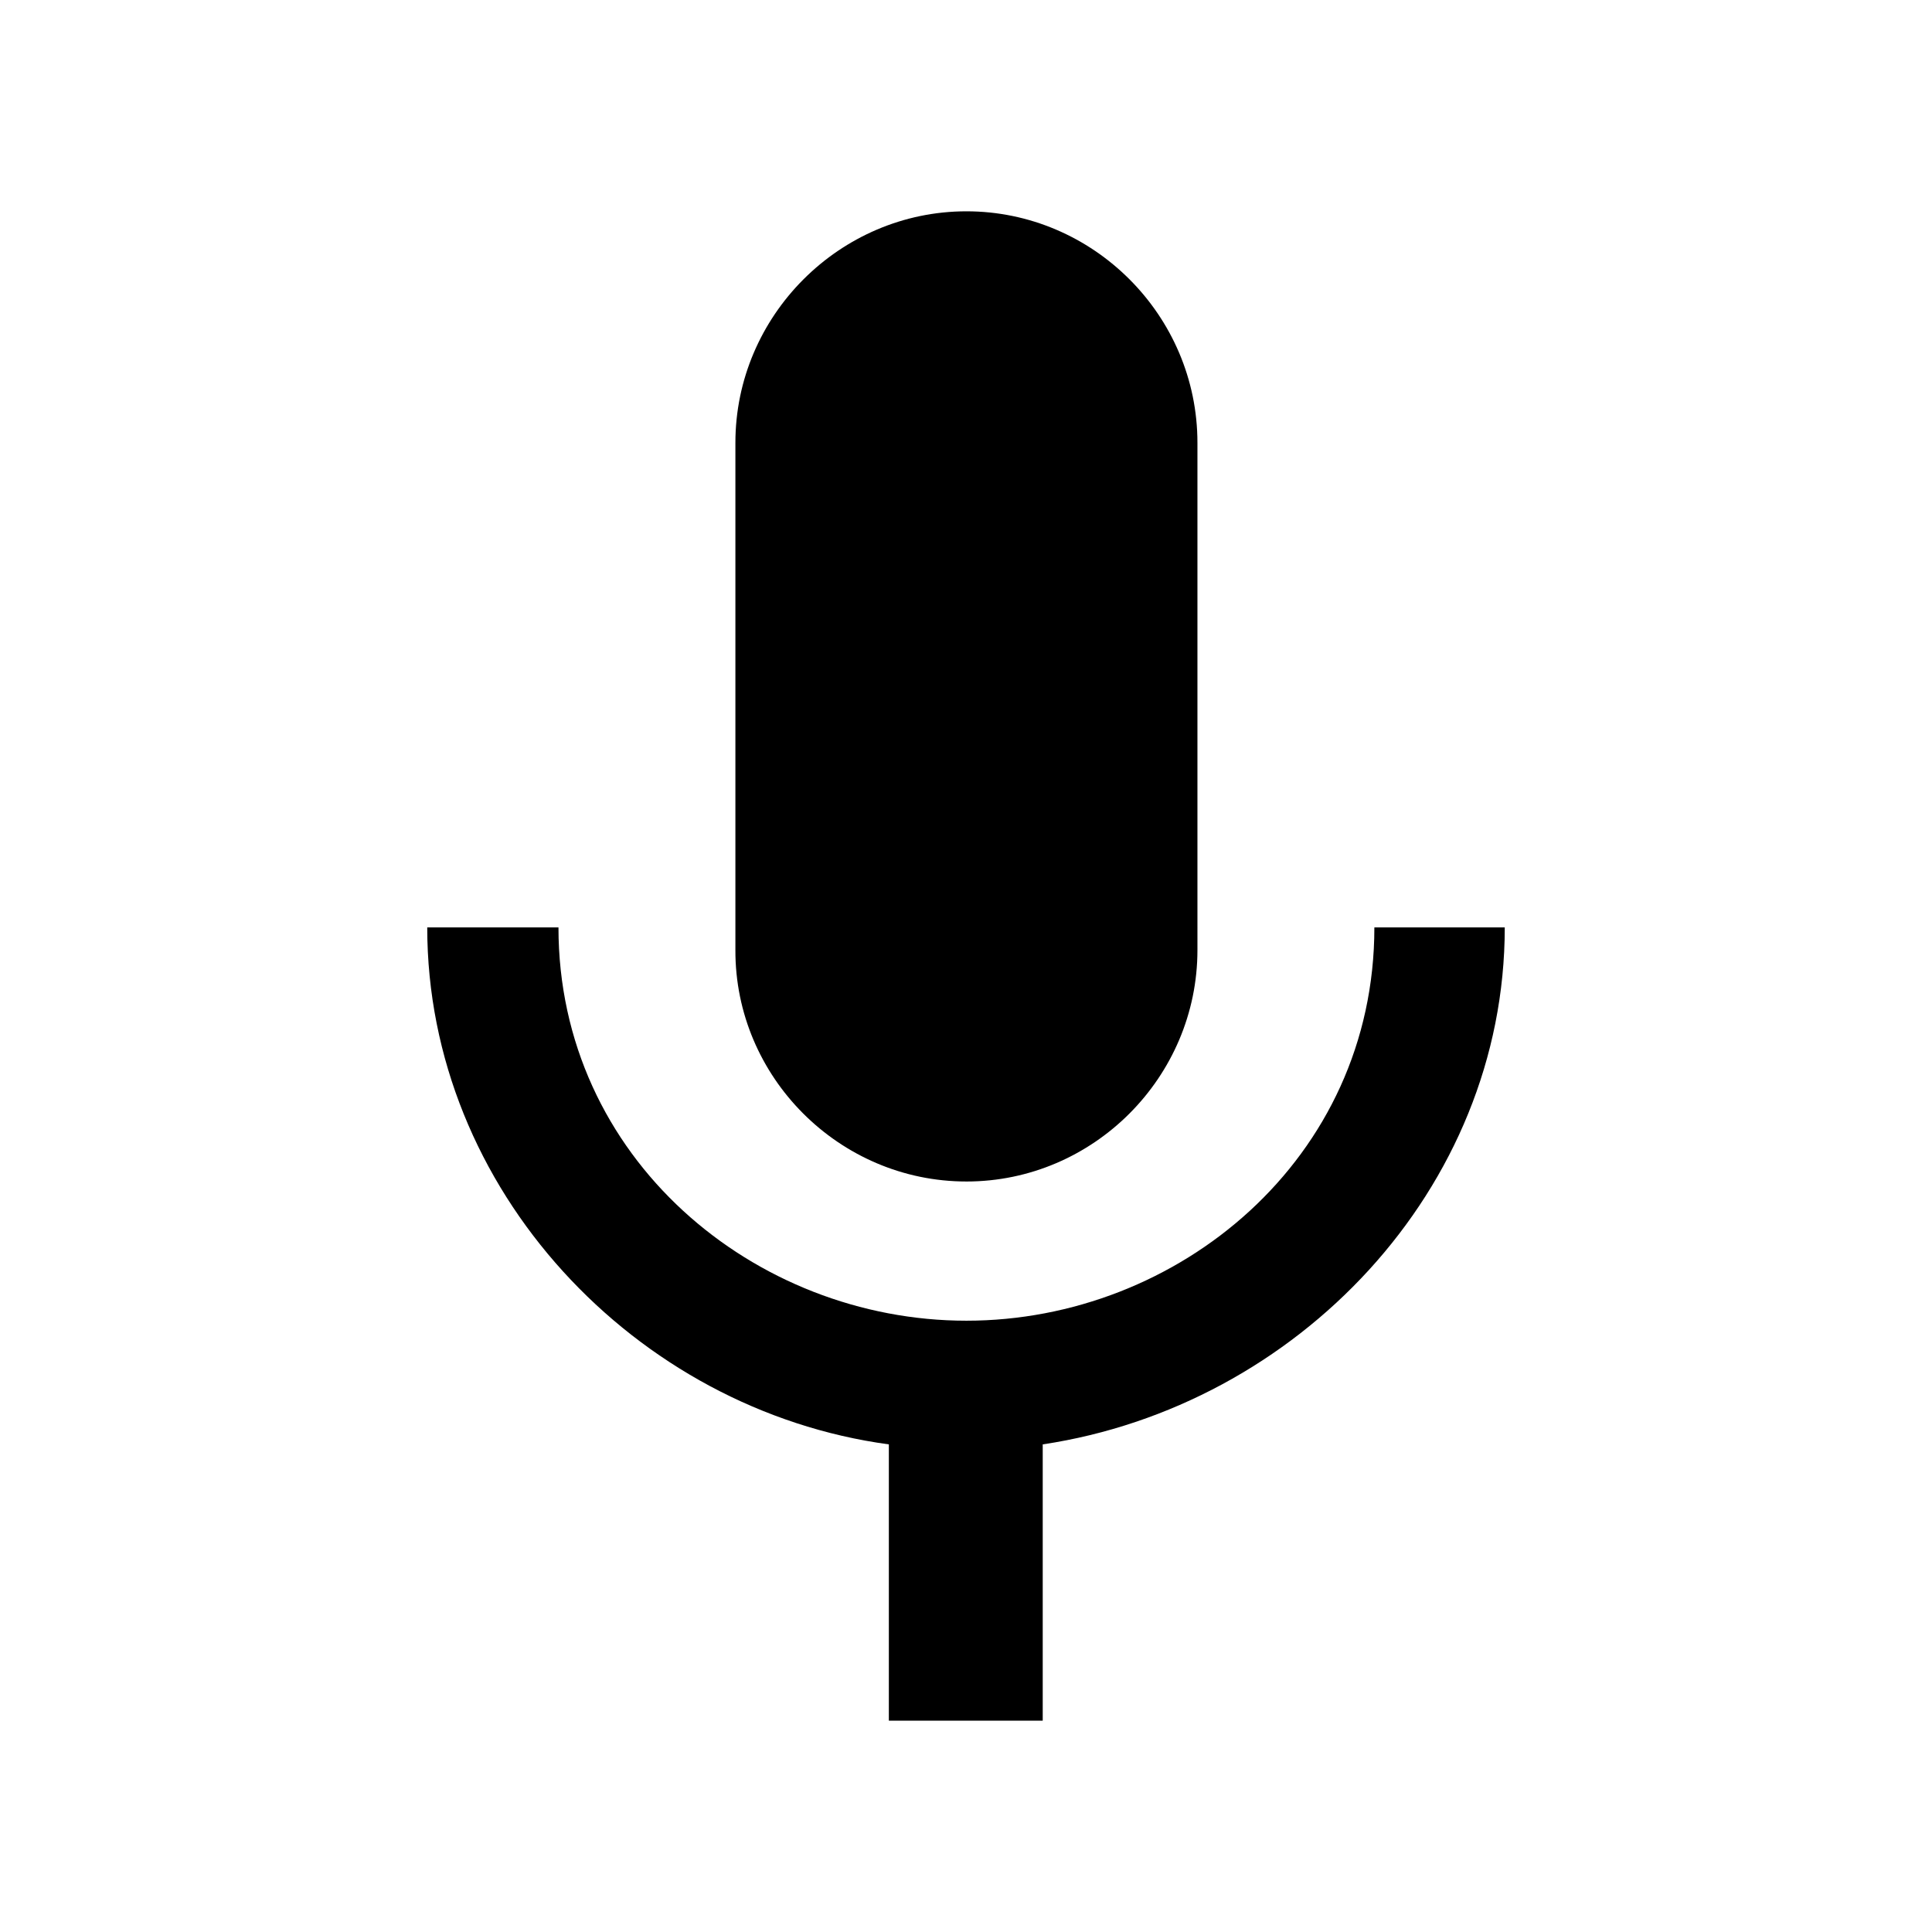 <svg xmlns="http://www.w3.org/2000/svg" width="512" height="512" viewBox="0 0 512 512">
  <path d="M256.111,313.111c33.667,0,61.222-27.667,61.222-61.333V117.333c0-33.778-27.667-61.333-61.222-61.333s-61.222,27.667-61.222,61.333v134.444c-.111,33.667,27.556,61.333,61.222,61.333M364.222,245.778c0,61.333-52,104.222-108.111,104.222s-108.111-43-108.111-104.222h-34.778c0,69.444,55.111,127.889,122.333,137v73.222h40.778v-73.222c67.333-10.111,122.444-67.556,122.444-137h-34.556Z"/>
</svg>